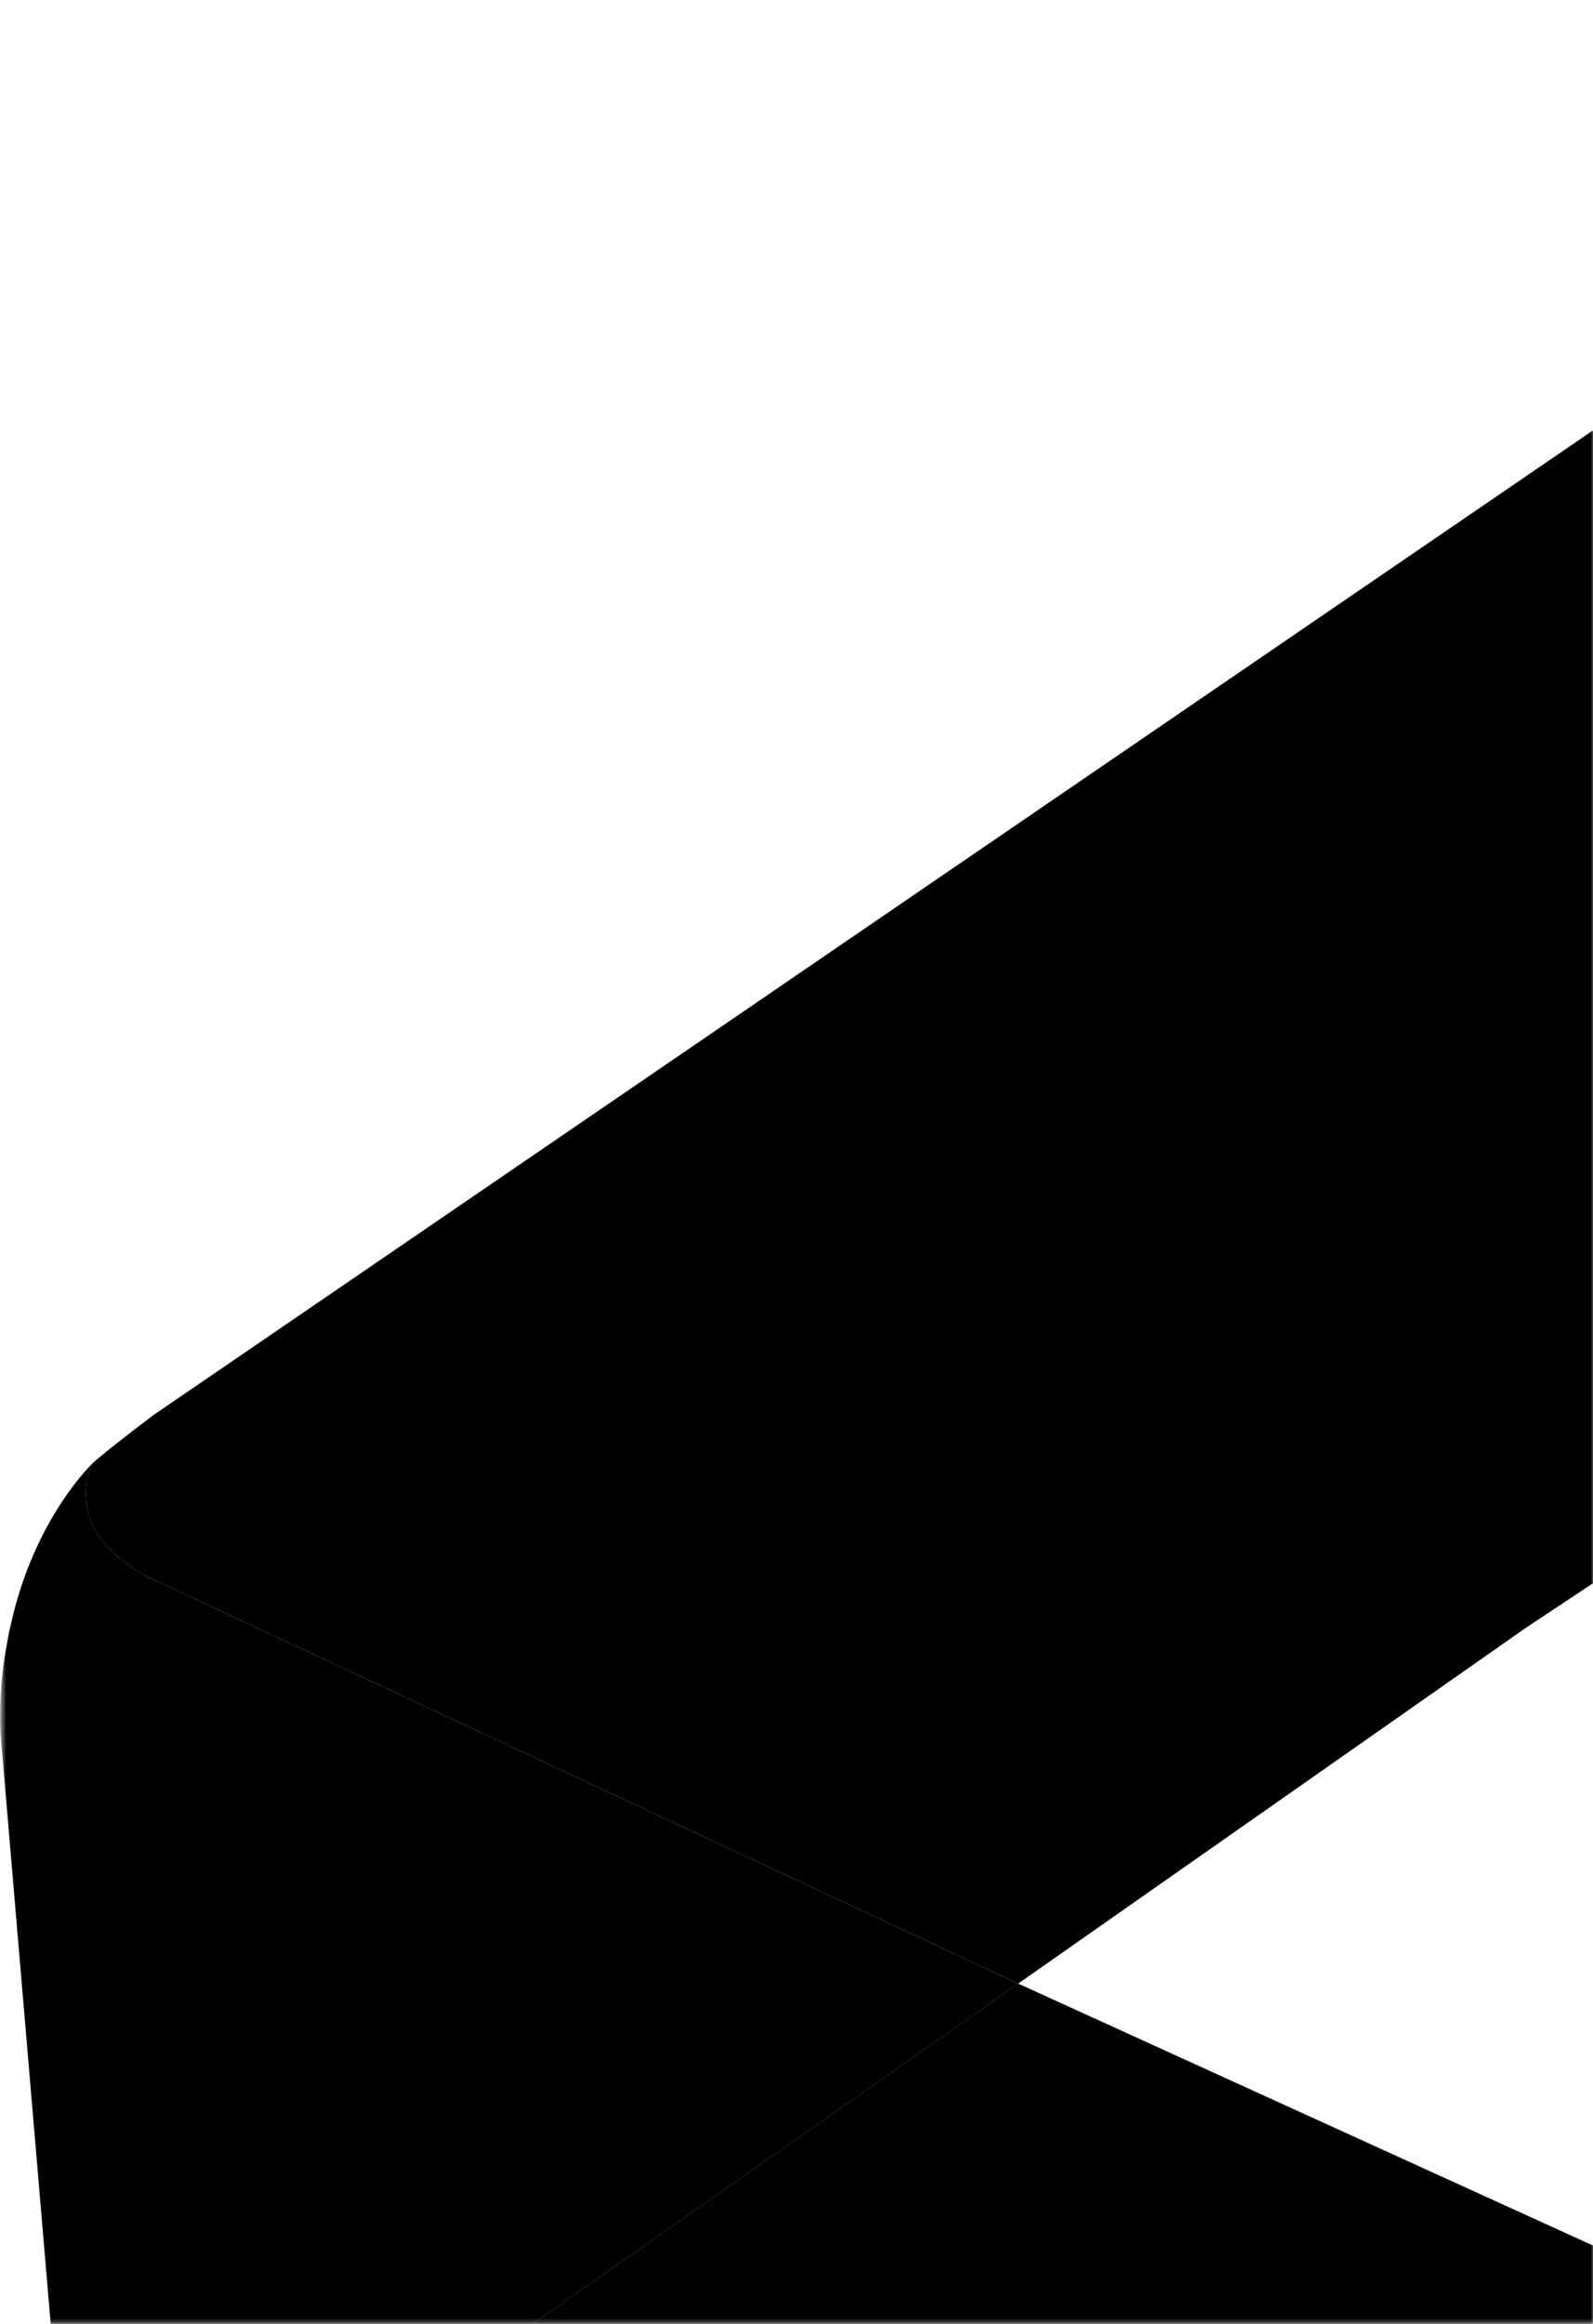 <svg width="386" height="563" viewBox="0 0 386 563" fill="none" xmlns="http://www.w3.org/2000/svg">
<mask id="mask0_2_83" style="mask-type:alpha" maskUnits="userSpaceOnUse" x="0" y="17" width="387" height="546">
<rect x="0.41" y="17.226" width="385.894" height="545.536" fill="#D9D9D9" style="fill:#D9D9D9;fill:color(display-p3 0.851 0.851 0.851);fill-opacity:1;"/>
</mask>
<g mask="url(#mask0_2_83)">
<path d="M0.41 407.412C0.58 405.542 0.78 403.692 1.04 401.922C0.76 403.882 0.56 405.702 0.41 407.412Z" fill="#009293" style="fill:#009293;fill:color(display-p3 0 0.573 0.577);fill-opacity:1;"/>
<path d="M1.44 399.532C1.77 397.622 2.11 395.722 2.53 393.932C2.1 395.872 1.74 397.732 1.44 399.532Z" fill="#009293" style="fill:#009293;fill:color(display-p3 0 0.573 0.577);fill-opacity:1;"/>
<path d="M22.6 354.272C19.37 359.892 20.72 368.272 24.49 372.872C29.84 379.382 35.86 381.982 35.86 381.982L246.71 480.492L369.68 394.342L536.15 283.892L537.71 0.512L37.01 342.892C25.66 351.512 22.6 354.262 22.6 354.262V354.272Z" fill="#B09B50" style="fill:#B09B50;fill:color(display-p3 0.69 0.608 0.314);fill-opacity:1;"/>
<path d="M48.73 624.002C44.84 630.642 44.36 641.722 51.34 650.182L51.3 650.161C51.31 650.161 51.32 650.172 51.33 650.182C61.62 655.612 73.89 662.082 89.2 668.982L506.02 866.762L538.24 881.362C534.18 875.432 533.34 873.771 529.99 865.471C528.3 861.281 525.5 852.562 523.15 840.882C515.03 800.602 816.8 740.182 816.8 740.182L246.72 480.492L60.78 610.762C60.78 610.762 53.93 615.122 48.73 624.002Z" fill="#EDD826" style="fill:#EDD826;fill:color(display-p3 0.929 0.847 0.149);fill-opacity:1;"/>
<g style="mix-blend-mode:darken">
<path d="M1.04 401.922C1.15 401.162 1.31 400.332 1.44 399.532C1.3 400.322 1.16 401.102 1.04 401.922Z" fill="#CFDD2F" style="fill:#CFDD2F;fill:color(display-p3 0.812 0.867 0.184);fill-opacity:1;"/>
</g>
<g style="mix-blend-mode:darken">
<path d="M2.53 393.942C2.55 393.842 2.57 393.742 2.6 393.642C2.58 393.742 2.56 393.842 2.53 393.942Z" fill="#CFDD2F" style="fill:#CFDD2F;fill:color(display-p3 0.812 0.867 0.184);fill-opacity:1;"/>
</g>
<g style="mix-blend-mode:darken">
<path d="M0.16 410.752C0.22 409.722 0.31 408.592 0.41 407.412C0.31 408.512 0.23 409.622 0.16 410.752Z" fill="#CFDD2F" style="fill:#CFDD2F;fill:color(display-p3 0.812 0.867 0.184);fill-opacity:1;"/>
</g>
<path d="M24.5 372.872C20.72 368.272 19.38 359.892 22.61 354.272C22.61 354.272 8.23 367.742 2.6 393.642C2.58 393.742 2.56 393.842 2.53 393.942C2.11 395.732 1.77 397.632 1.44 399.542C1.31 400.332 1.15 401.172 1.04 401.932C0.78 403.702 0.58 405.552 0.41 407.422C0.3 408.602 0.22 409.722 0.16 410.762C0.07 412.182 0.04 413.652 0.01 415.122C-0.02 417.762 0.08 419.362 0.08 419.362L14.1 584.272C15.16 596.692 17.94 606.962 21.53 615.422C21.8 616.042 22.1 616.692 22.39 617.322C22.98 618.632 23.59 619.902 24.21 621.122C24.49 621.672 24.78 622.212 25.07 622.762C32.22 635.882 41.02 643.472 46.41 647.212C47.97 648.262 49.58 649.272 51.3 650.172L51.34 650.192C44.36 641.732 44.84 630.642 48.73 624.012C53.93 615.132 60.78 610.772 60.78 610.772L246.72 480.502L35.87 381.992C35.87 381.992 29.85 379.392 24.5 372.882V372.872Z" fill="#918350" style="fill:#918350;fill:color(display-p3 0.569 0.514 0.314);fill-opacity:1;"/>
</g>
</svg>
